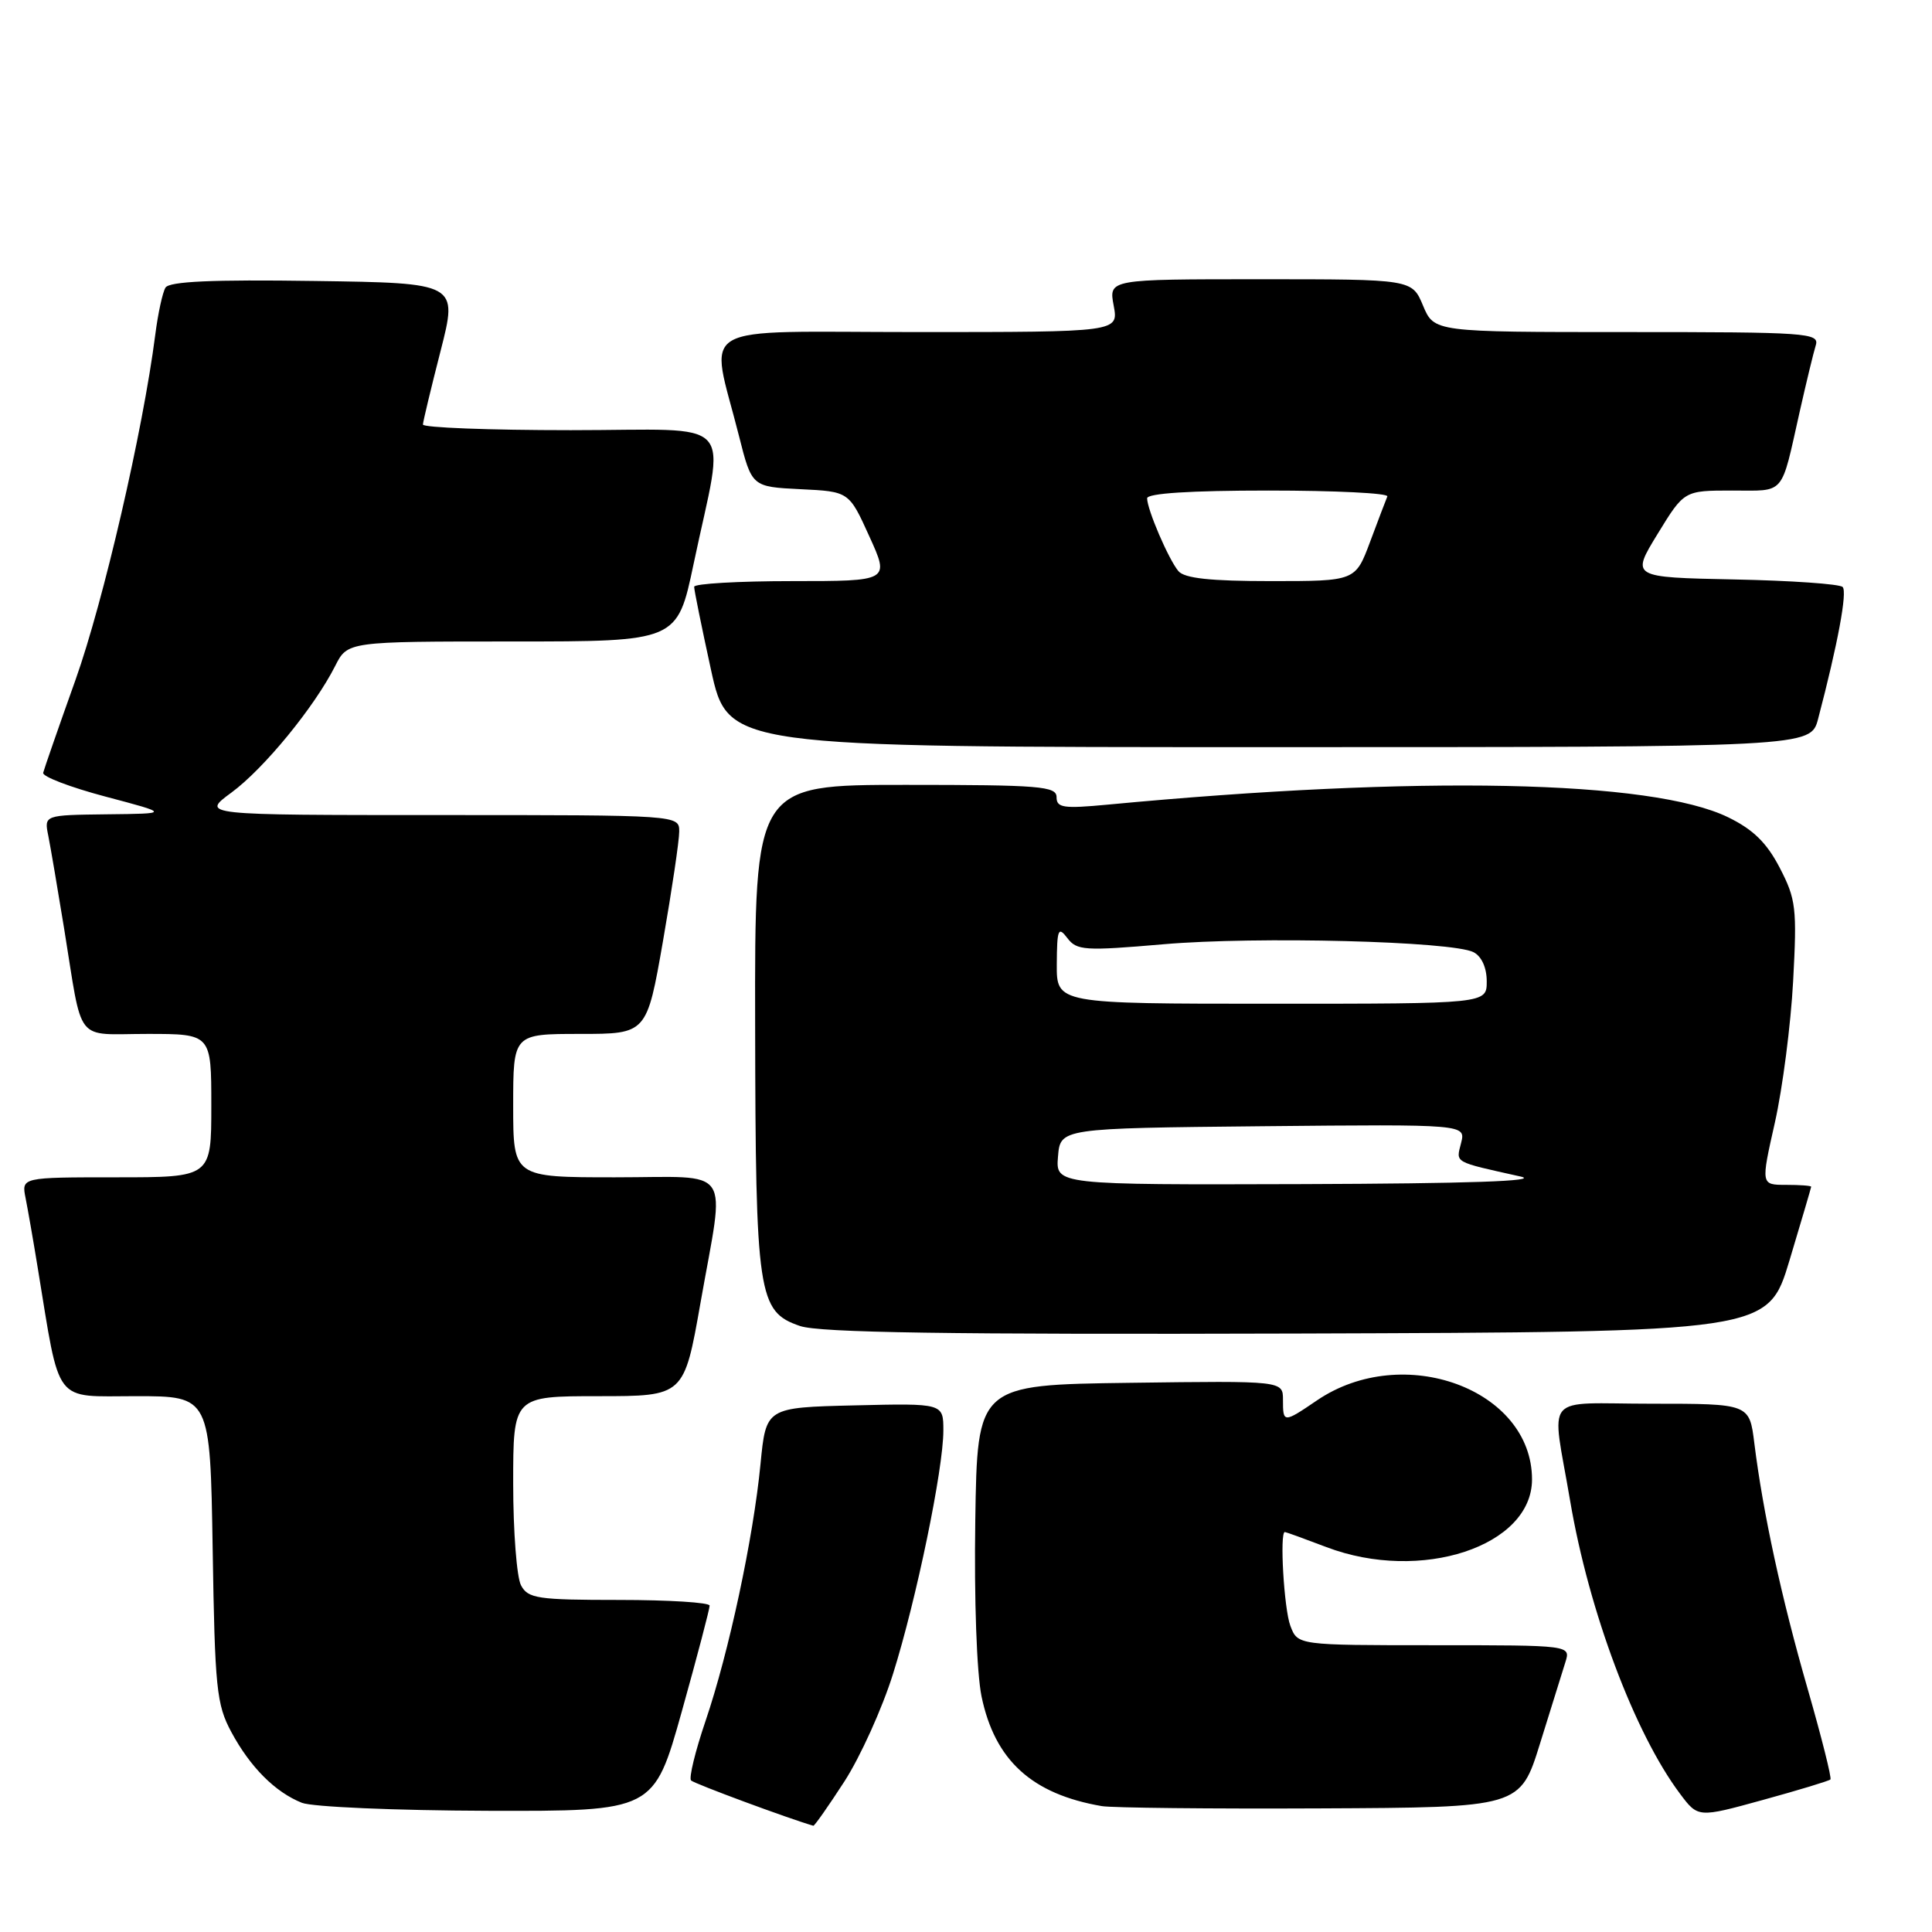 <?xml version="1.0" encoding="UTF-8" standalone="no"?>
<!DOCTYPE svg PUBLIC "-//W3C//DTD SVG 1.1//EN" "http://www.w3.org/Graphics/SVG/1.1/DTD/svg11.dtd" >
<svg xmlns="http://www.w3.org/2000/svg" xmlns:xlink="http://www.w3.org/1999/xlink" version="1.1" viewBox="0 0 256 256">
 <g >
 <path fill="currentColor"
d=" M 111.89 236.05 C 114.00 232.78 116.90 226.37 118.33 221.80 C 121.43 211.94 125.00 194.65 125.00 189.56 C 125.00 185.94 125.00 185.94 113.25 186.22 C 101.50 186.50 101.50 186.50 100.77 194.00 C 99.82 203.81 96.58 218.96 93.48 228.06 C 92.12 232.06 91.26 235.60 91.57 235.92 C 91.98 236.34 104.50 240.98 107.77 241.92 C 107.92 241.96 109.77 239.32 111.89 236.05 Z  M 242.54 235.79 C 242.73 235.61 241.37 230.20 239.52 223.77 C 236.06 211.77 233.61 200.48 232.46 191.25 C 231.81 186.00 231.81 186.00 218.86 186.00 C 204.18 186.00 205.59 184.32 208.05 198.86 C 210.53 213.49 216.60 229.67 222.61 237.68 C 225.00 240.87 225.00 240.87 233.60 238.50 C 238.33 237.20 242.35 235.98 242.54 235.79 Z  M 90.35 226.75 C 92.39 219.46 94.04 213.16 94.03 212.75 C 94.01 212.34 88.62 212.00 82.04 212.00 C 71.23 212.00 69.97 211.81 69.04 210.07 C 68.47 209.00 68.00 202.93 68.00 196.57 C 68.00 185.00 68.00 185.00 79.32 185.00 C 90.64 185.00 90.64 185.00 92.82 172.63 C 96.08 154.13 97.36 156.00 81.50 156.00 C 68.00 156.00 68.00 156.00 68.00 146.50 C 68.00 137.00 68.00 137.00 76.85 137.00 C 85.70 137.00 85.70 137.00 87.85 124.69 C 89.03 117.92 90.00 111.40 90.00 110.19 C 90.00 108.00 90.00 108.00 58.30 108.00 C 26.61 108.00 26.61 108.00 30.68 105.01 C 34.98 101.84 41.65 93.70 44.41 88.25 C 46.05 85.00 46.05 85.00 67.90 85.00 C 89.74 85.00 89.74 85.00 91.90 74.75 C 96.09 54.82 98.09 57.00 75.63 57.00 C 64.83 57.00 56.02 56.66 56.04 56.25 C 56.06 55.84 57.11 51.45 58.38 46.50 C 60.68 37.50 60.68 37.50 41.66 37.23 C 28.14 37.03 22.44 37.29 21.93 38.11 C 21.54 38.74 20.93 41.56 20.57 44.38 C 18.94 57.08 13.71 79.69 10.00 90.10 C 7.76 96.37 5.84 101.91 5.72 102.40 C 5.60 102.90 9.32 104.32 14.00 105.56 C 22.50 107.81 22.50 107.81 14.17 107.90 C 5.84 108.00 5.84 108.00 6.40 110.75 C 6.70 112.26 7.64 117.78 8.49 123.00 C 11.02 138.58 9.77 137.00 19.52 137.00 C 28.00 137.00 28.00 137.00 28.00 146.50 C 28.00 156.00 28.00 156.00 15.42 156.00 C 2.84 156.00 2.84 156.00 3.39 158.75 C 3.69 160.26 4.42 164.43 5.00 168.00 C 8.02 186.37 6.97 185.00 18.00 185.00 C 27.85 185.00 27.85 185.00 28.18 205.25 C 28.47 223.72 28.69 225.85 30.65 229.50 C 33.15 234.15 36.46 237.47 40.00 238.88 C 41.38 239.43 52.41 239.90 64.57 239.94 C 86.64 240.00 86.64 240.00 90.35 226.75 Z  M 204.07 231.00 C 205.52 226.32 207.03 221.49 207.42 220.25 C 208.13 218.00 208.13 218.00 190.04 218.00 C 171.95 218.00 171.95 218.00 170.98 215.43 C 170.14 213.23 169.54 203.00 170.25 203.00 C 170.39 203.00 172.87 203.90 175.76 205.00 C 188.26 209.75 203.00 204.90 203.00 196.03 C 203.00 184.08 185.93 177.81 174.52 185.55 C 170.06 188.58 170.00 188.57 170.00 185.48 C 170.00 182.96 170.00 182.96 149.75 183.23 C 129.50 183.50 129.50 183.50 129.23 201.48 C 129.07 211.90 129.42 221.69 130.06 224.79 C 131.82 233.26 136.73 237.73 146.00 239.32 C 147.38 239.55 160.41 239.69 174.96 239.62 C 201.43 239.50 201.43 239.50 204.07 231.00 Z  M 237.12 167.00 C 238.69 161.78 239.98 157.39 239.99 157.25 C 239.99 157.11 238.50 157.00 236.66 157.00 C 233.32 157.00 233.32 157.00 235.18 148.75 C 236.20 144.21 237.29 135.78 237.60 130.00 C 238.12 120.34 237.98 119.14 235.83 115.00 C 234.11 111.68 232.32 109.92 229.00 108.30 C 218.87 103.35 187.99 102.72 146.75 106.62 C 140.92 107.17 140.00 107.04 140.00 105.63 C 140.00 104.18 137.82 104.00 120.00 104.00 C 100.00 104.00 100.00 104.00 100.06 135.75 C 100.12 171.69 100.43 173.79 106.00 175.70 C 108.60 176.59 125.60 176.84 171.88 176.70 C 234.26 176.50 234.26 176.50 237.12 167.00 Z  M 240.91 95.25 C 243.52 85.31 244.80 78.43 244.16 77.78 C 243.78 77.38 237.31 76.93 229.79 76.78 C 216.12 76.50 216.12 76.50 219.64 70.75 C 223.16 65.00 223.16 65.00 229.51 65.00 C 236.65 65.00 235.93 65.84 238.48 54.50 C 239.35 50.65 240.30 46.71 240.60 45.75 C 241.10 44.11 239.46 44.00 215.58 44.00 C 190.03 44.00 190.03 44.00 188.56 40.50 C 187.10 37.00 187.10 37.00 167.01 37.00 C 146.91 37.00 146.91 37.00 147.57 40.50 C 148.22 44.00 148.22 44.00 121.57 44.00 C 91.36 44.00 94.06 42.43 97.92 57.77 C 99.62 64.50 99.62 64.50 106.06 64.82 C 112.50 65.13 112.50 65.13 115.19 71.07 C 117.89 77.00 117.89 77.00 104.94 77.00 C 97.83 77.00 91.99 77.34 91.98 77.75 C 91.97 78.16 92.98 83.11 94.21 88.75 C 96.46 99.00 96.46 99.00 168.19 99.00 C 239.92 99.00 239.92 99.00 240.91 95.25 Z  M 140.19 153.25 C 140.50 149.50 140.50 149.50 167.36 149.23 C 194.23 148.97 194.23 148.97 193.60 151.46 C 192.93 154.13 192.49 153.89 201.50 155.90 C 204.16 156.50 194.54 156.83 172.69 156.90 C 139.88 157.00 139.88 157.00 140.19 153.25 Z  M 140.03 127.75 C 140.06 123.10 140.22 122.71 141.43 124.30 C 142.68 125.95 143.71 126.02 154.15 125.12 C 166.48 124.05 192.43 124.72 195.25 126.17 C 196.32 126.72 197.00 128.22 197.00 130.04 C 197.00 133.00 197.00 133.00 168.50 133.00 C 140.00 133.00 140.00 133.00 140.03 127.75 Z  M 156.14 75.67 C 154.83 74.10 152.00 67.50 152.00 66.03 C 152.00 65.37 157.69 65.00 168.08 65.00 C 176.93 65.00 184.02 65.35 183.83 65.78 C 183.65 66.21 182.62 68.91 181.55 71.78 C 179.60 77.00 179.60 77.00 168.42 77.00 C 160.36 77.00 156.94 76.63 156.14 75.67 Z "/>
</g>
</svg>